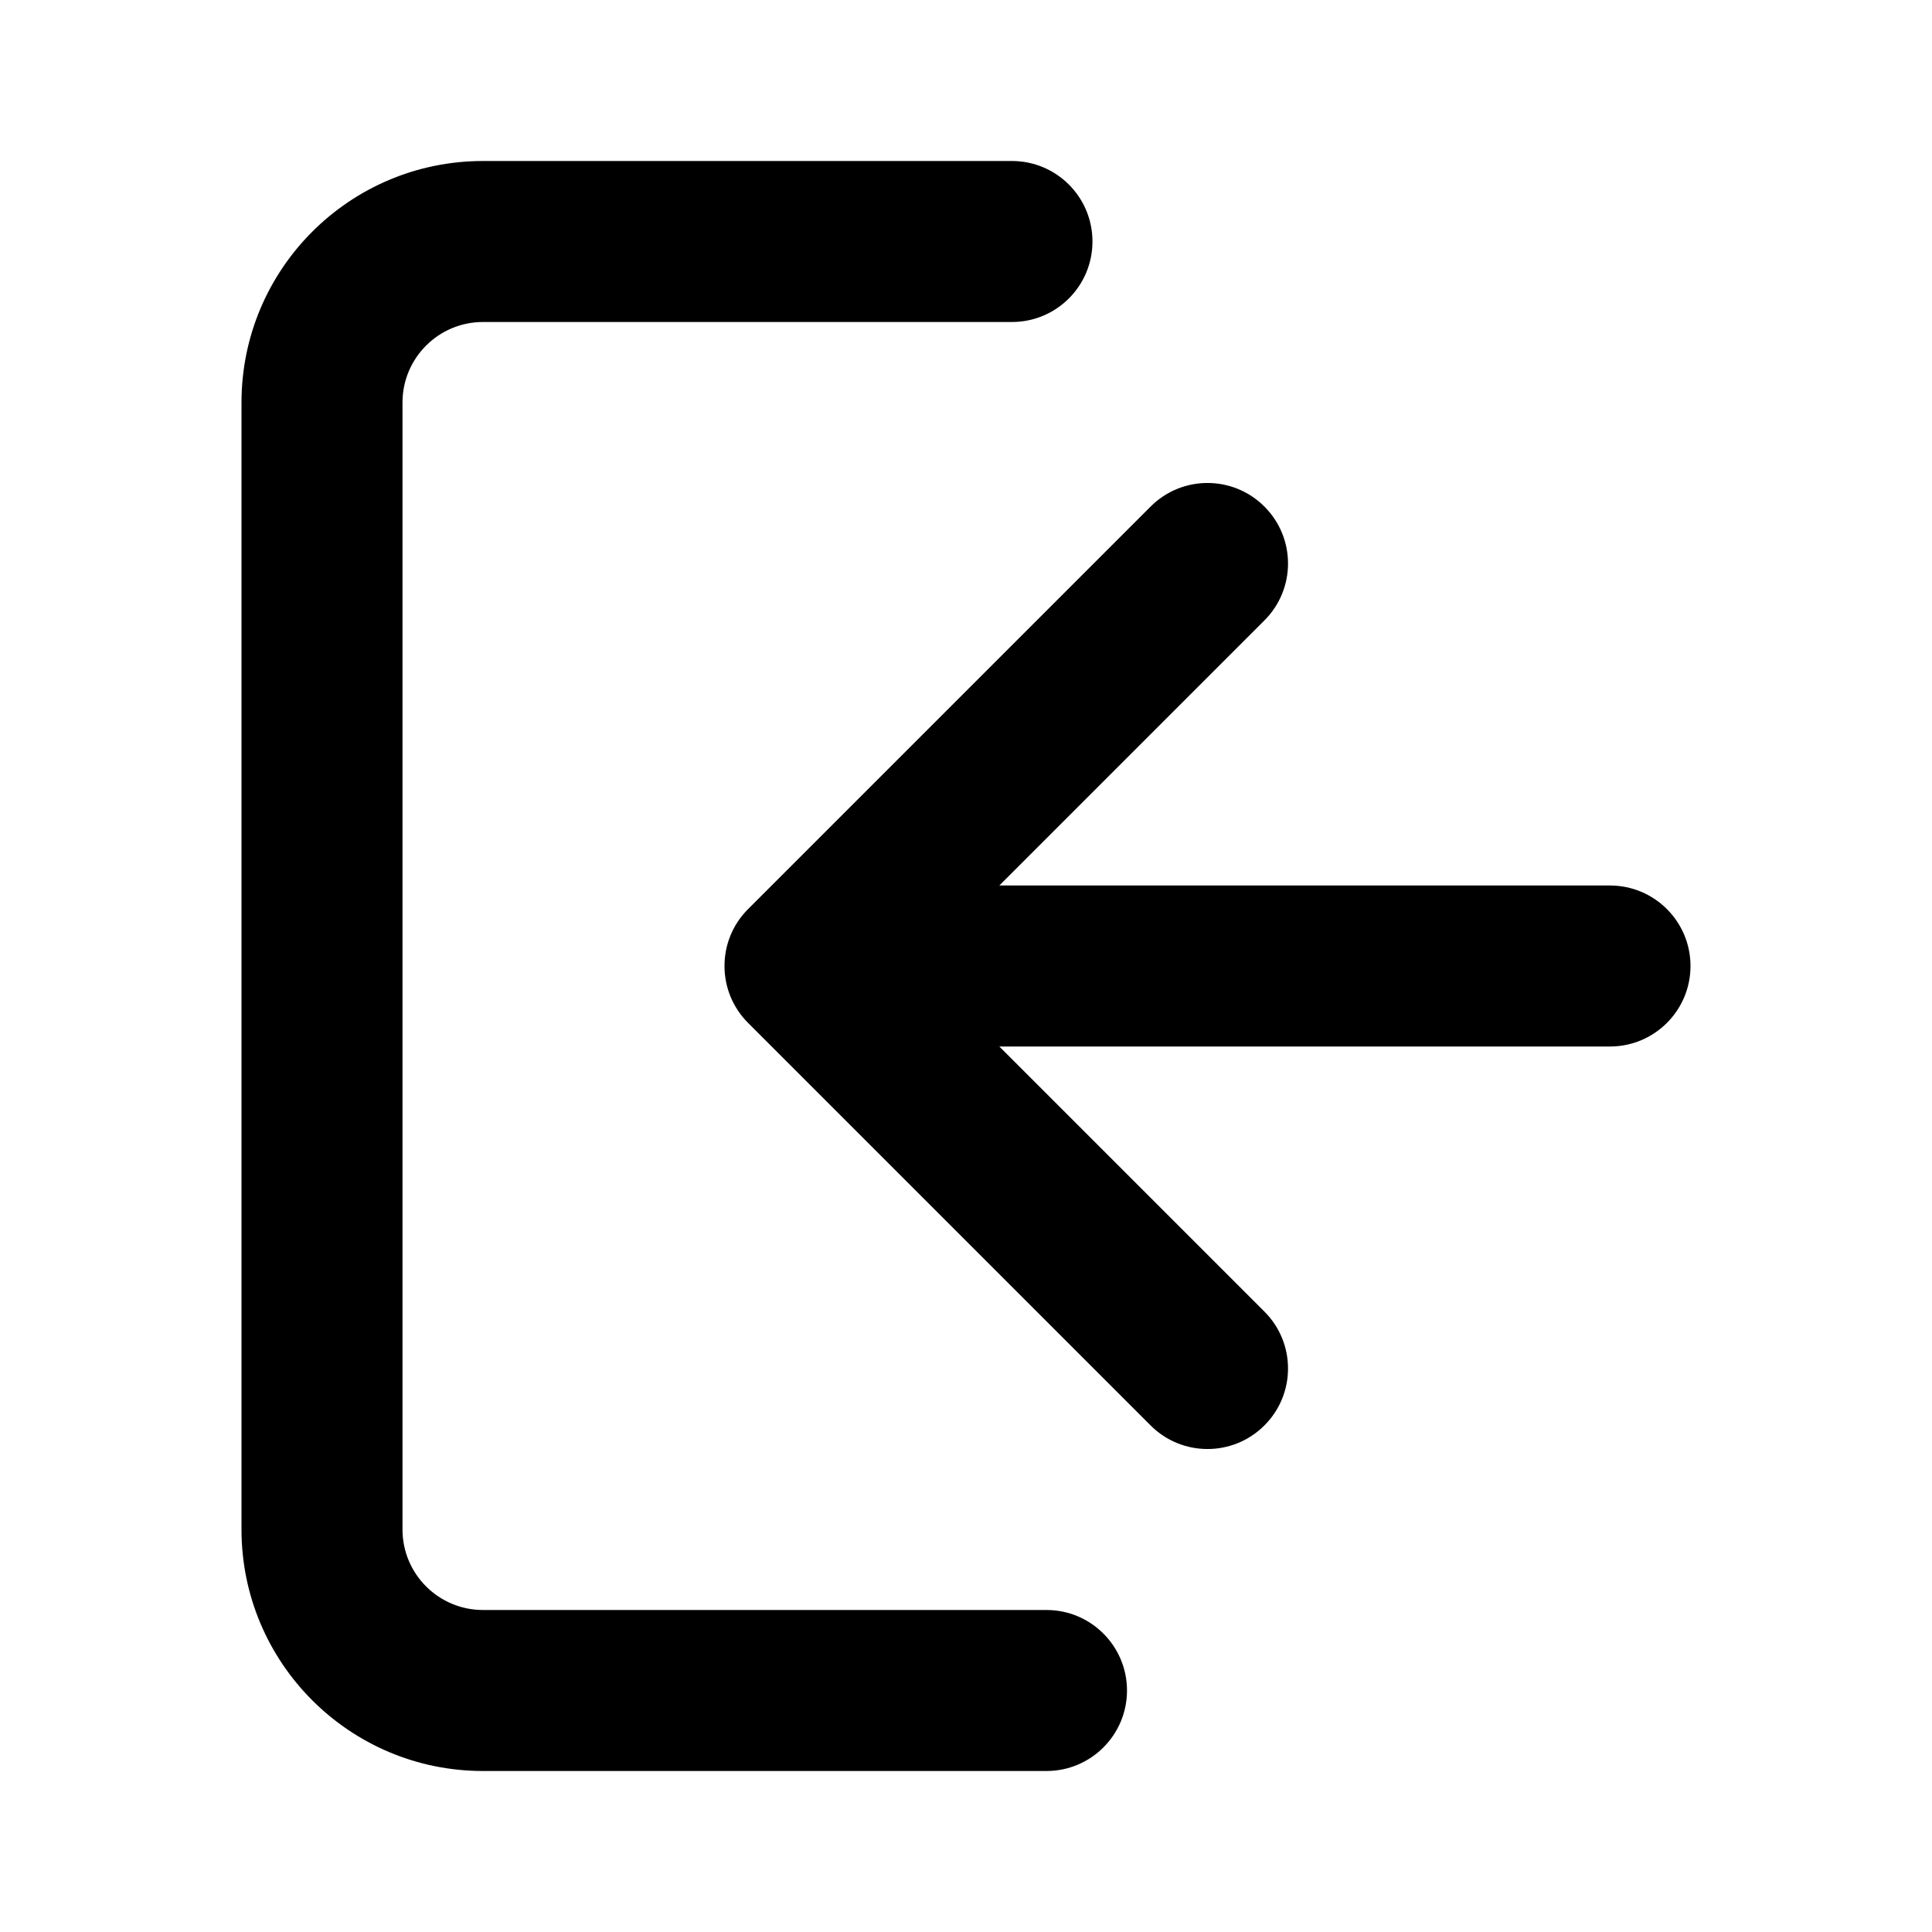 <svg width="24" height="24" viewBox="0 0 24 24" xmlns="http://www.w3.org/2000/svg">
<path fill-rule="evenodd" clip-rule="evenodd" d="M6 2C4.343 2 3 3.343 3 5V19C3 20.657 4.343 22 6 22H13C13.552 22 14 21.552 14 21C14 20.448 13.552 20 13 20H6C5.448 20 5 19.552 5 19V5C5 4.448 5.448 4 6 4H12.571C13.124 4 13.571 3.552 13.571 3C13.571 2.448 13.124 2 12.571 2H6ZM15.707 17.707C15.317 18.098 14.683 18.098 14.293 17.707L9.293 12.707C9.197 12.611 9.125 12.501 9.076 12.383C9.027 12.265 9 12.136 9 12C9 11.729 9.107 11.484 9.282 11.304L9.294 11.292L14.293 6.293C14.683 5.902 15.317 5.902 15.707 6.293C16.098 6.683 16.098 7.317 15.707 7.707L12.414 11L20 11C20.552 11 21 11.448 21 12C21 12.552 20.552 13 20 13L12.414 13L15.707 16.293C16.098 16.683 16.098 17.317 15.707 17.707Z" />
</svg>
